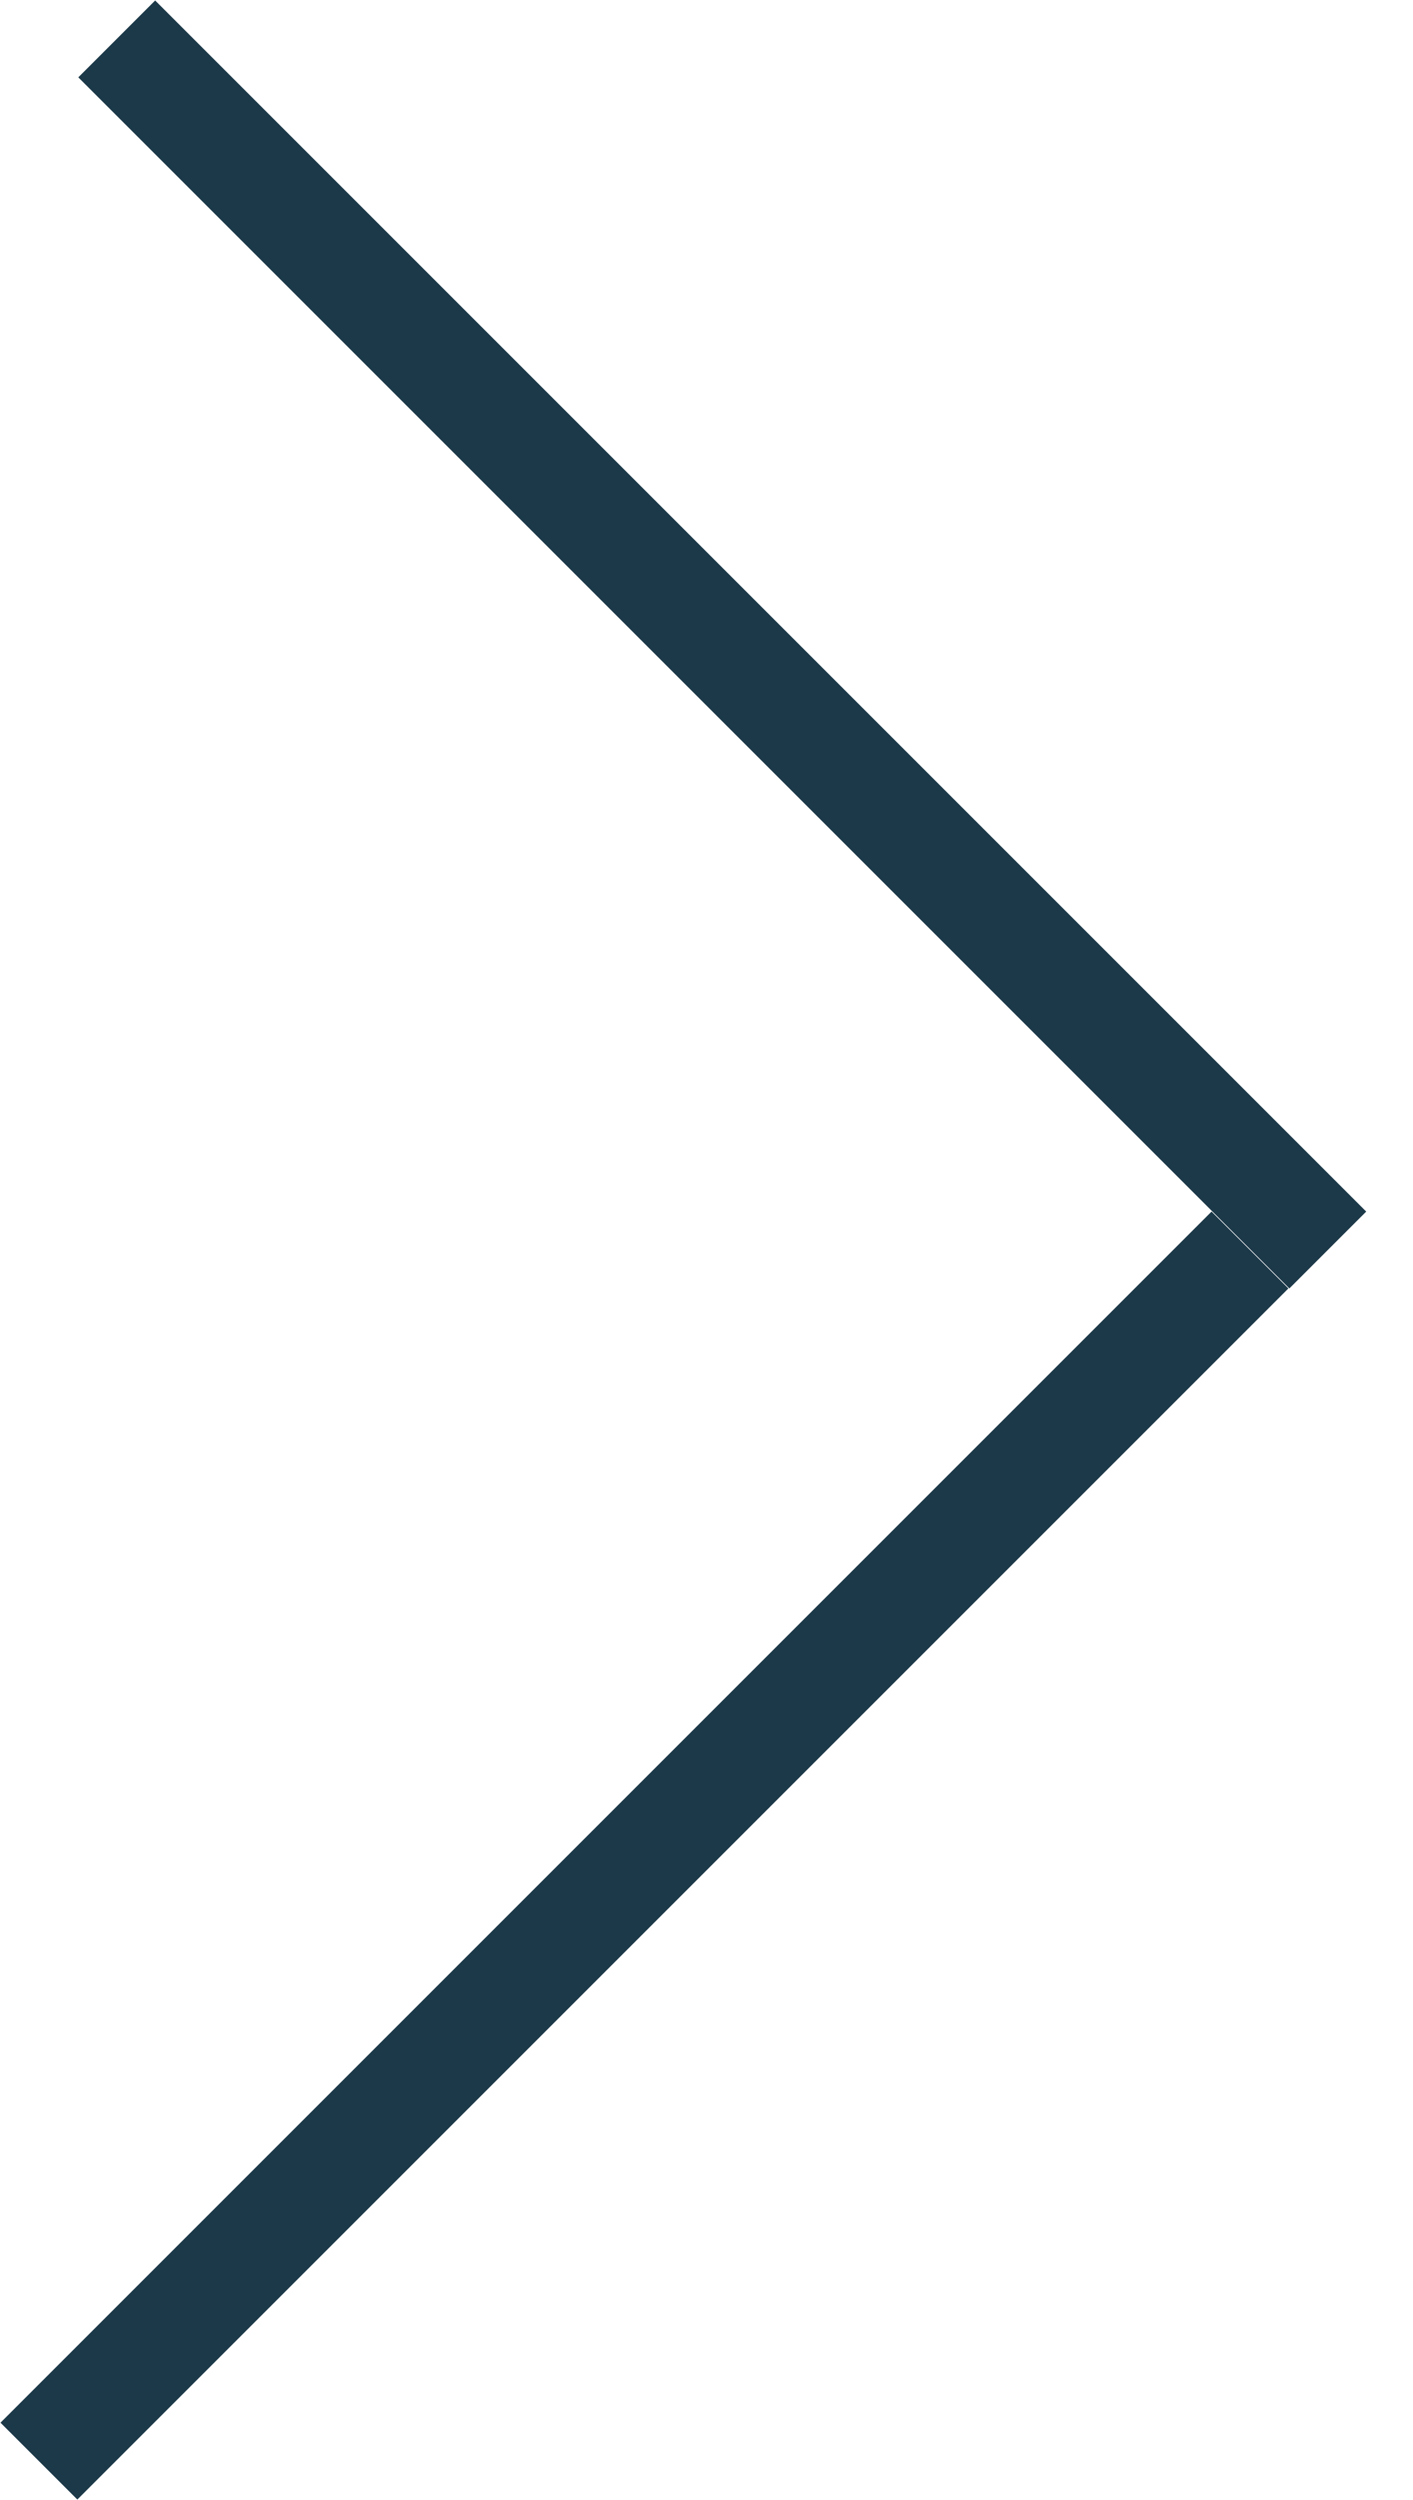 <svg width="13" height="23" viewBox="0 0 13 23" fill="none" xmlns="http://www.w3.org/2000/svg">
<line x1="1.074" y1="0.358" x2="12.216" y2="11.5" stroke="#1C3949"/>
<line x1="0.358" y1="22.642" x2="11.5" y2="11.5" stroke="#1C3949"/>
</svg>
